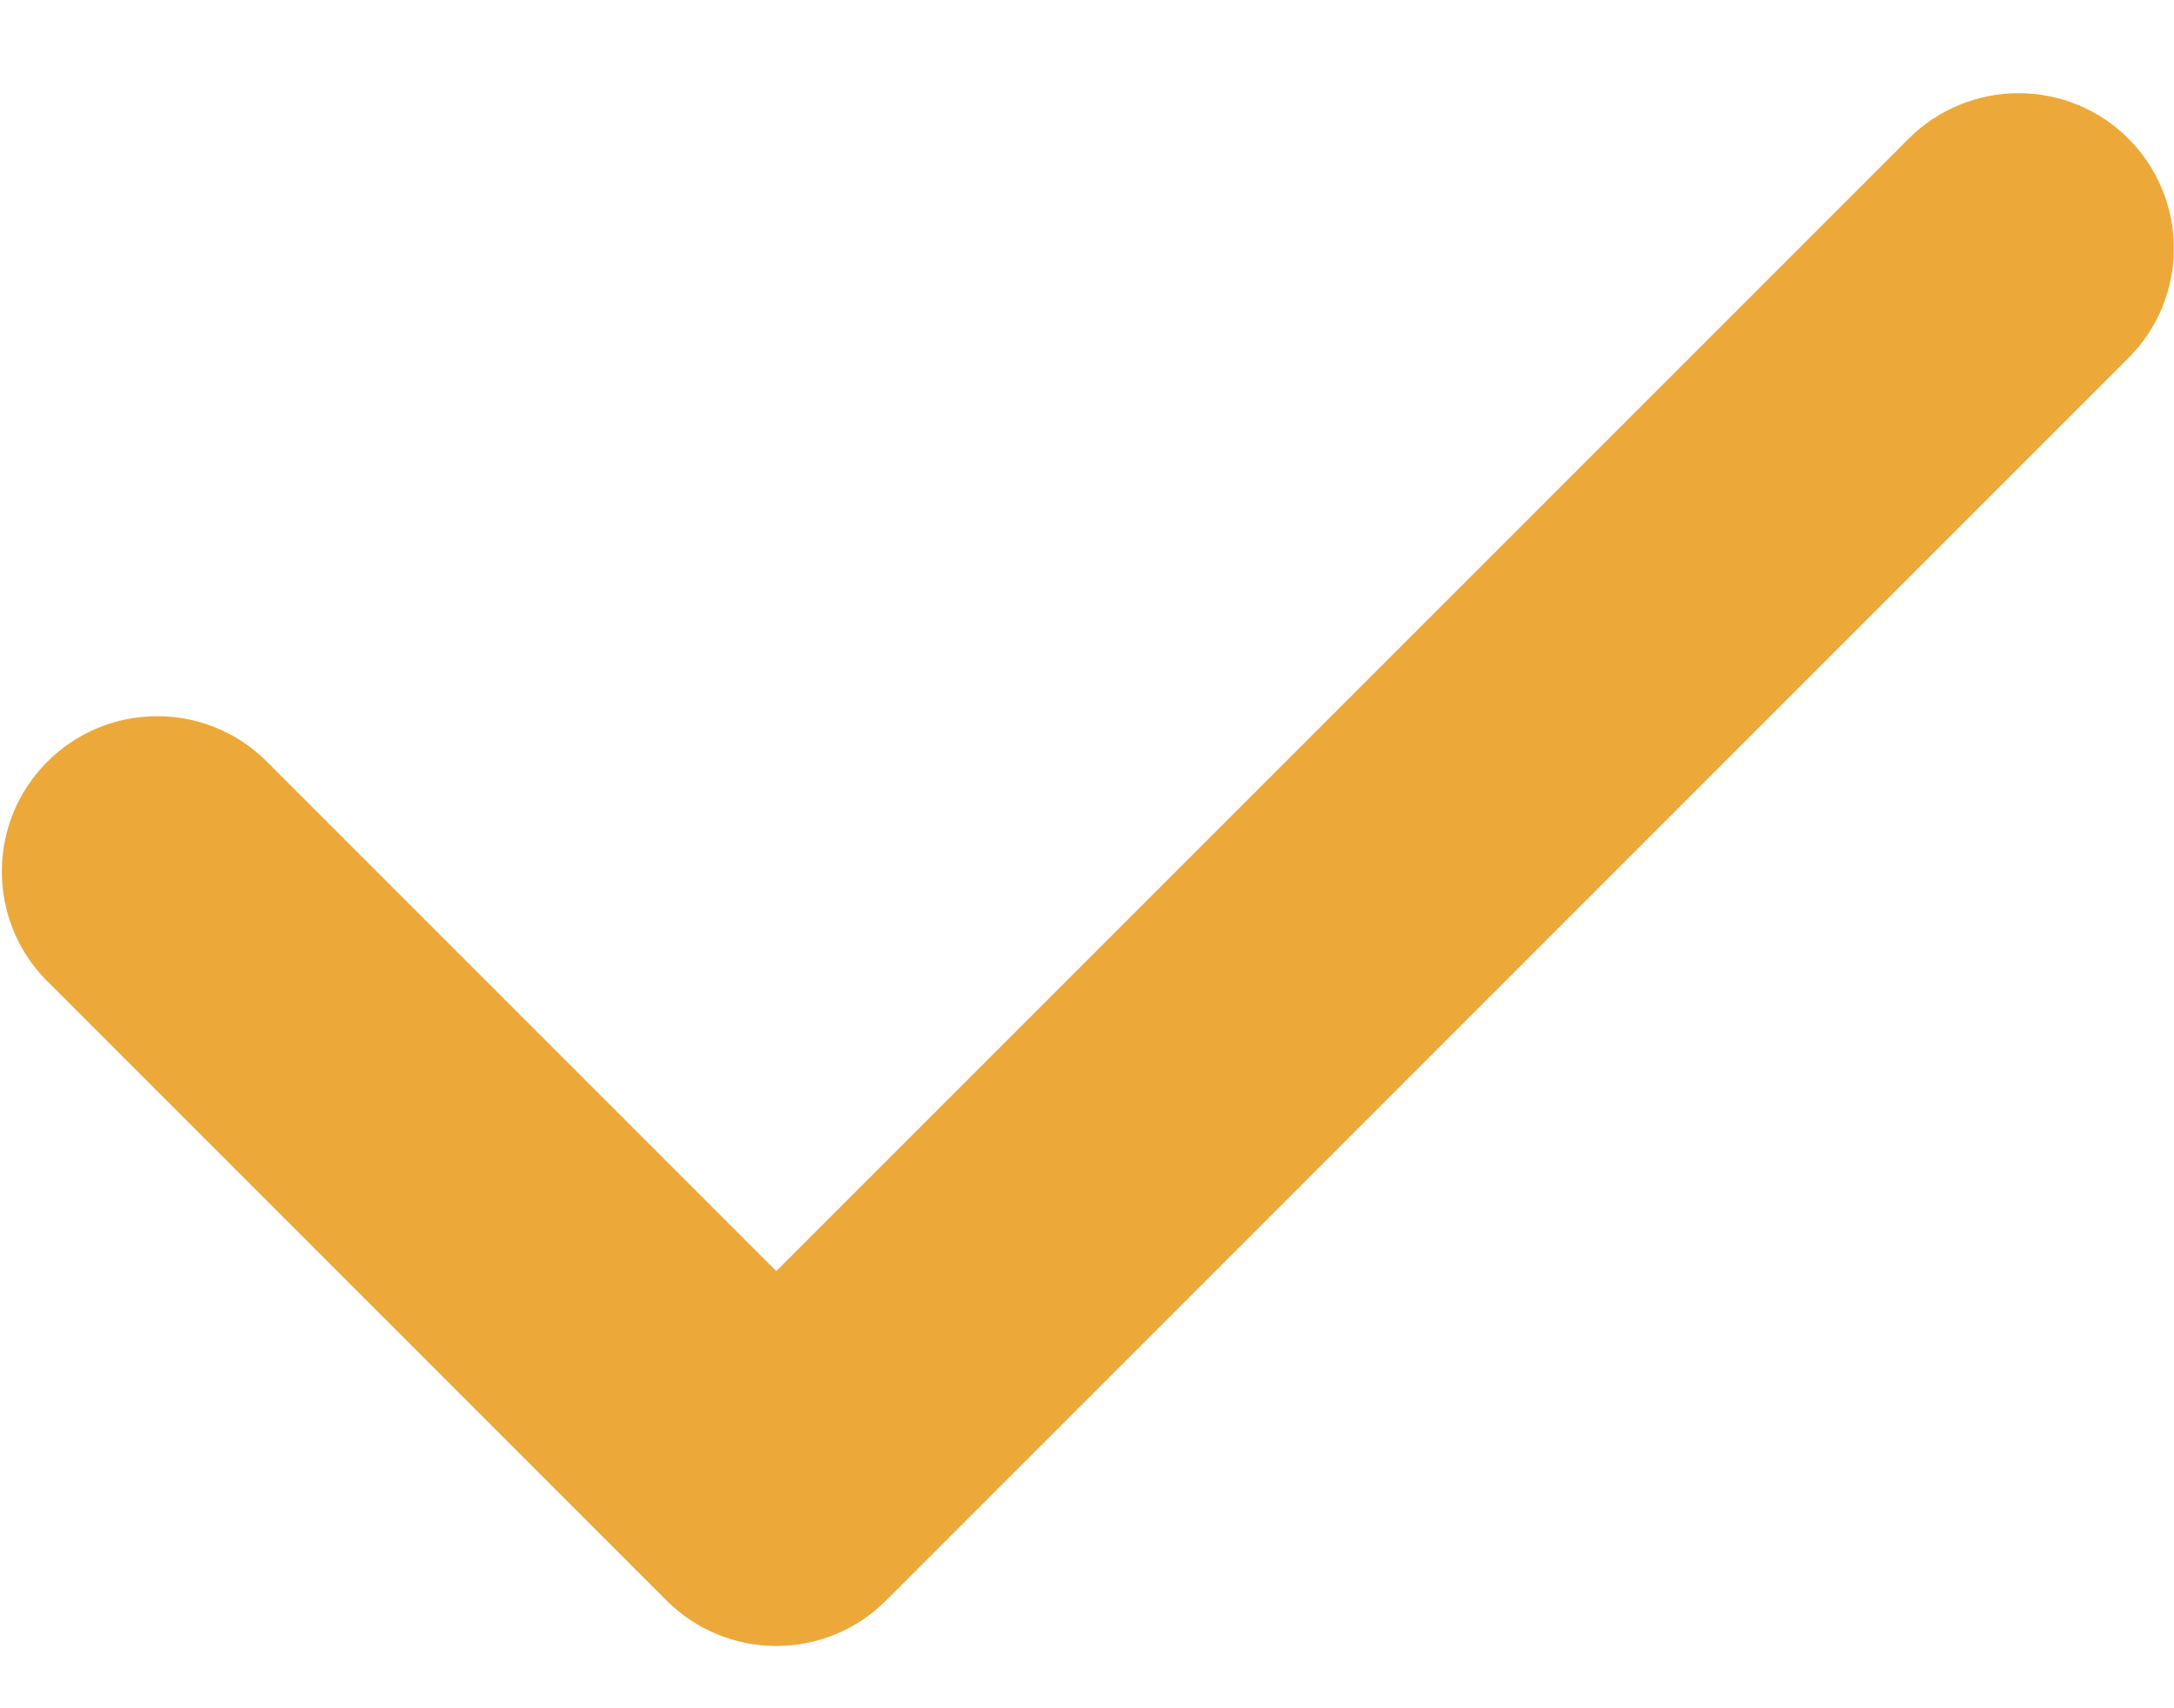<svg width="14" height="11" viewBox="0 0 14 11" fill="none" xmlns="http://www.w3.org/2000/svg">
<path fill-rule="evenodd" clip-rule="evenodd" d="M13.706 0.892C13.894 1.08 13.999 1.334 13.999 1.599C13.999 1.865 13.894 2.119 13.706 2.306L5.706 10.306C5.519 10.494 5.265 10.599 4.999 10.599C4.734 10.599 4.48 10.494 4.292 10.306L0.292 6.306C0.11 6.118 0.009 5.865 0.012 5.603C0.014 5.341 0.119 5.09 0.305 4.905C0.49 4.719 0.741 4.614 1.003 4.612C1.265 4.609 1.518 4.71 1.706 4.892L4.999 8.185L12.292 0.892C12.48 0.705 12.734 0.6 12.999 0.6C13.265 0.6 13.519 0.705 13.706 0.892Z" fill="#ECA939"/>
</svg>
